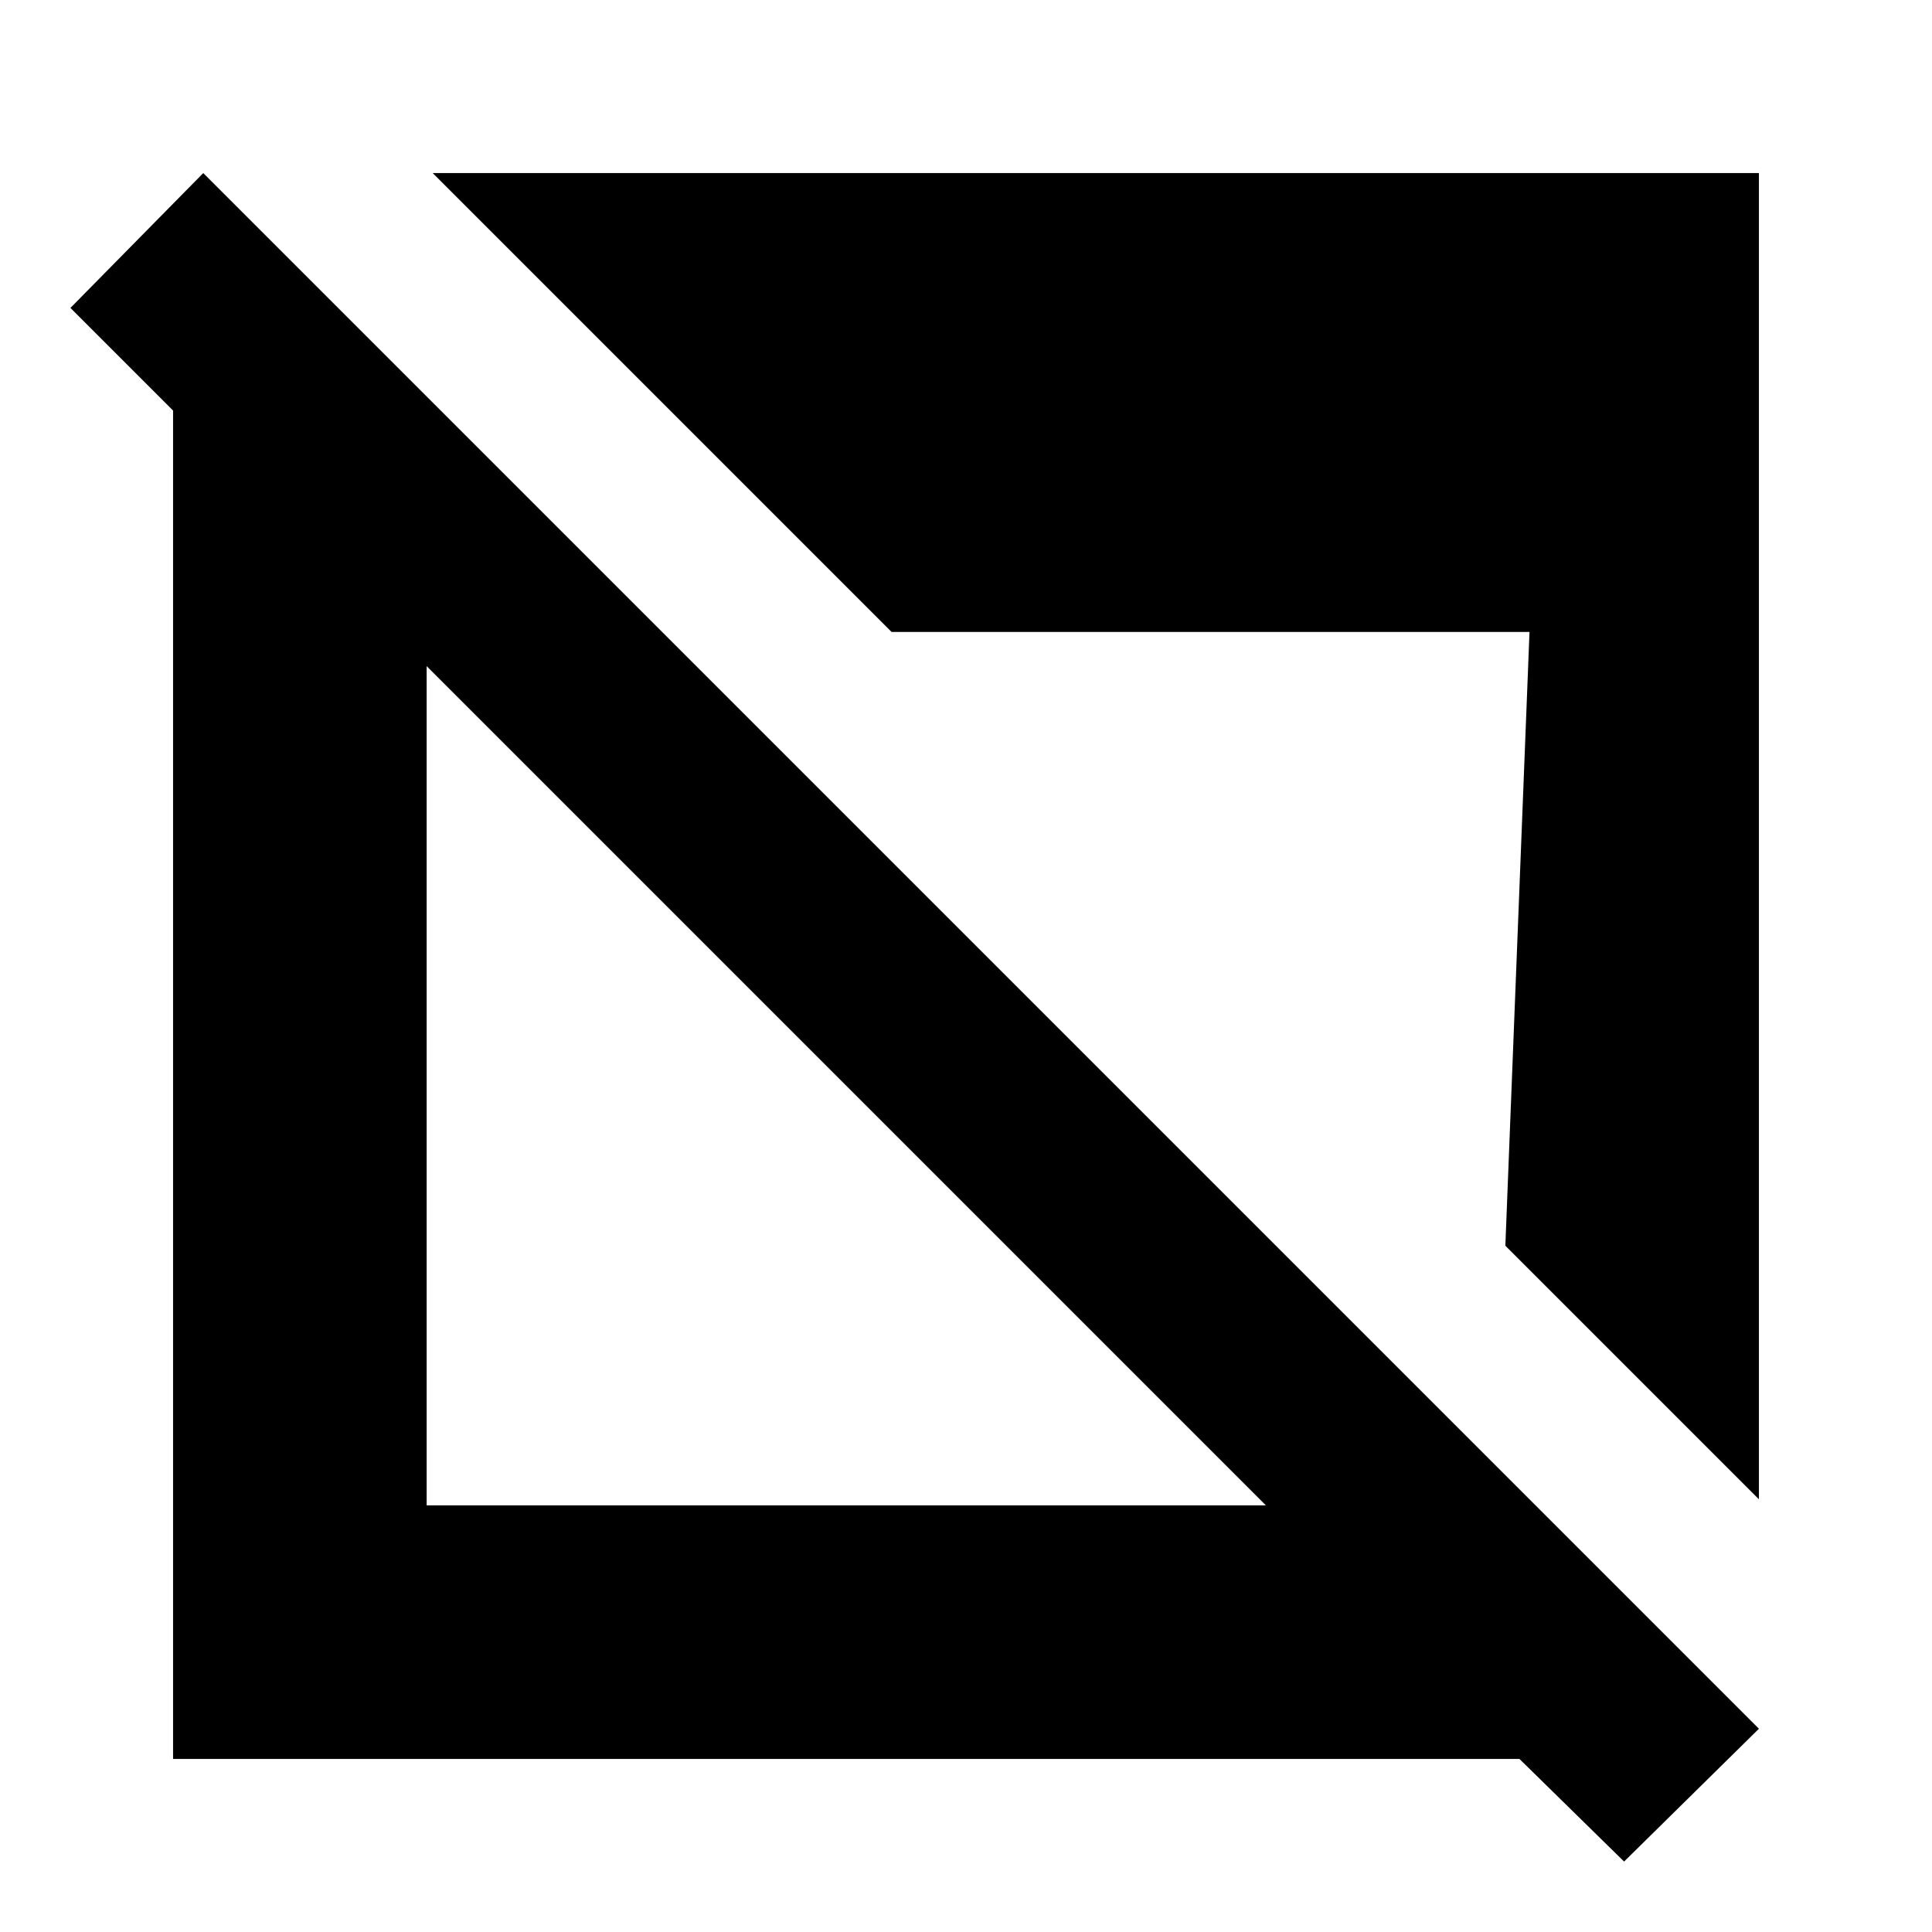 <svg xmlns="http://www.w3.org/2000/svg" height="24" viewBox="0 96 960 960" width="24"><path d="m807 1021-52-51H86V300l-51-51 66-67 773 773-67 66ZM212 844h417L212 427v417Zm662-3L748 715l12-305H443L215 182h659v659Z"/></svg>